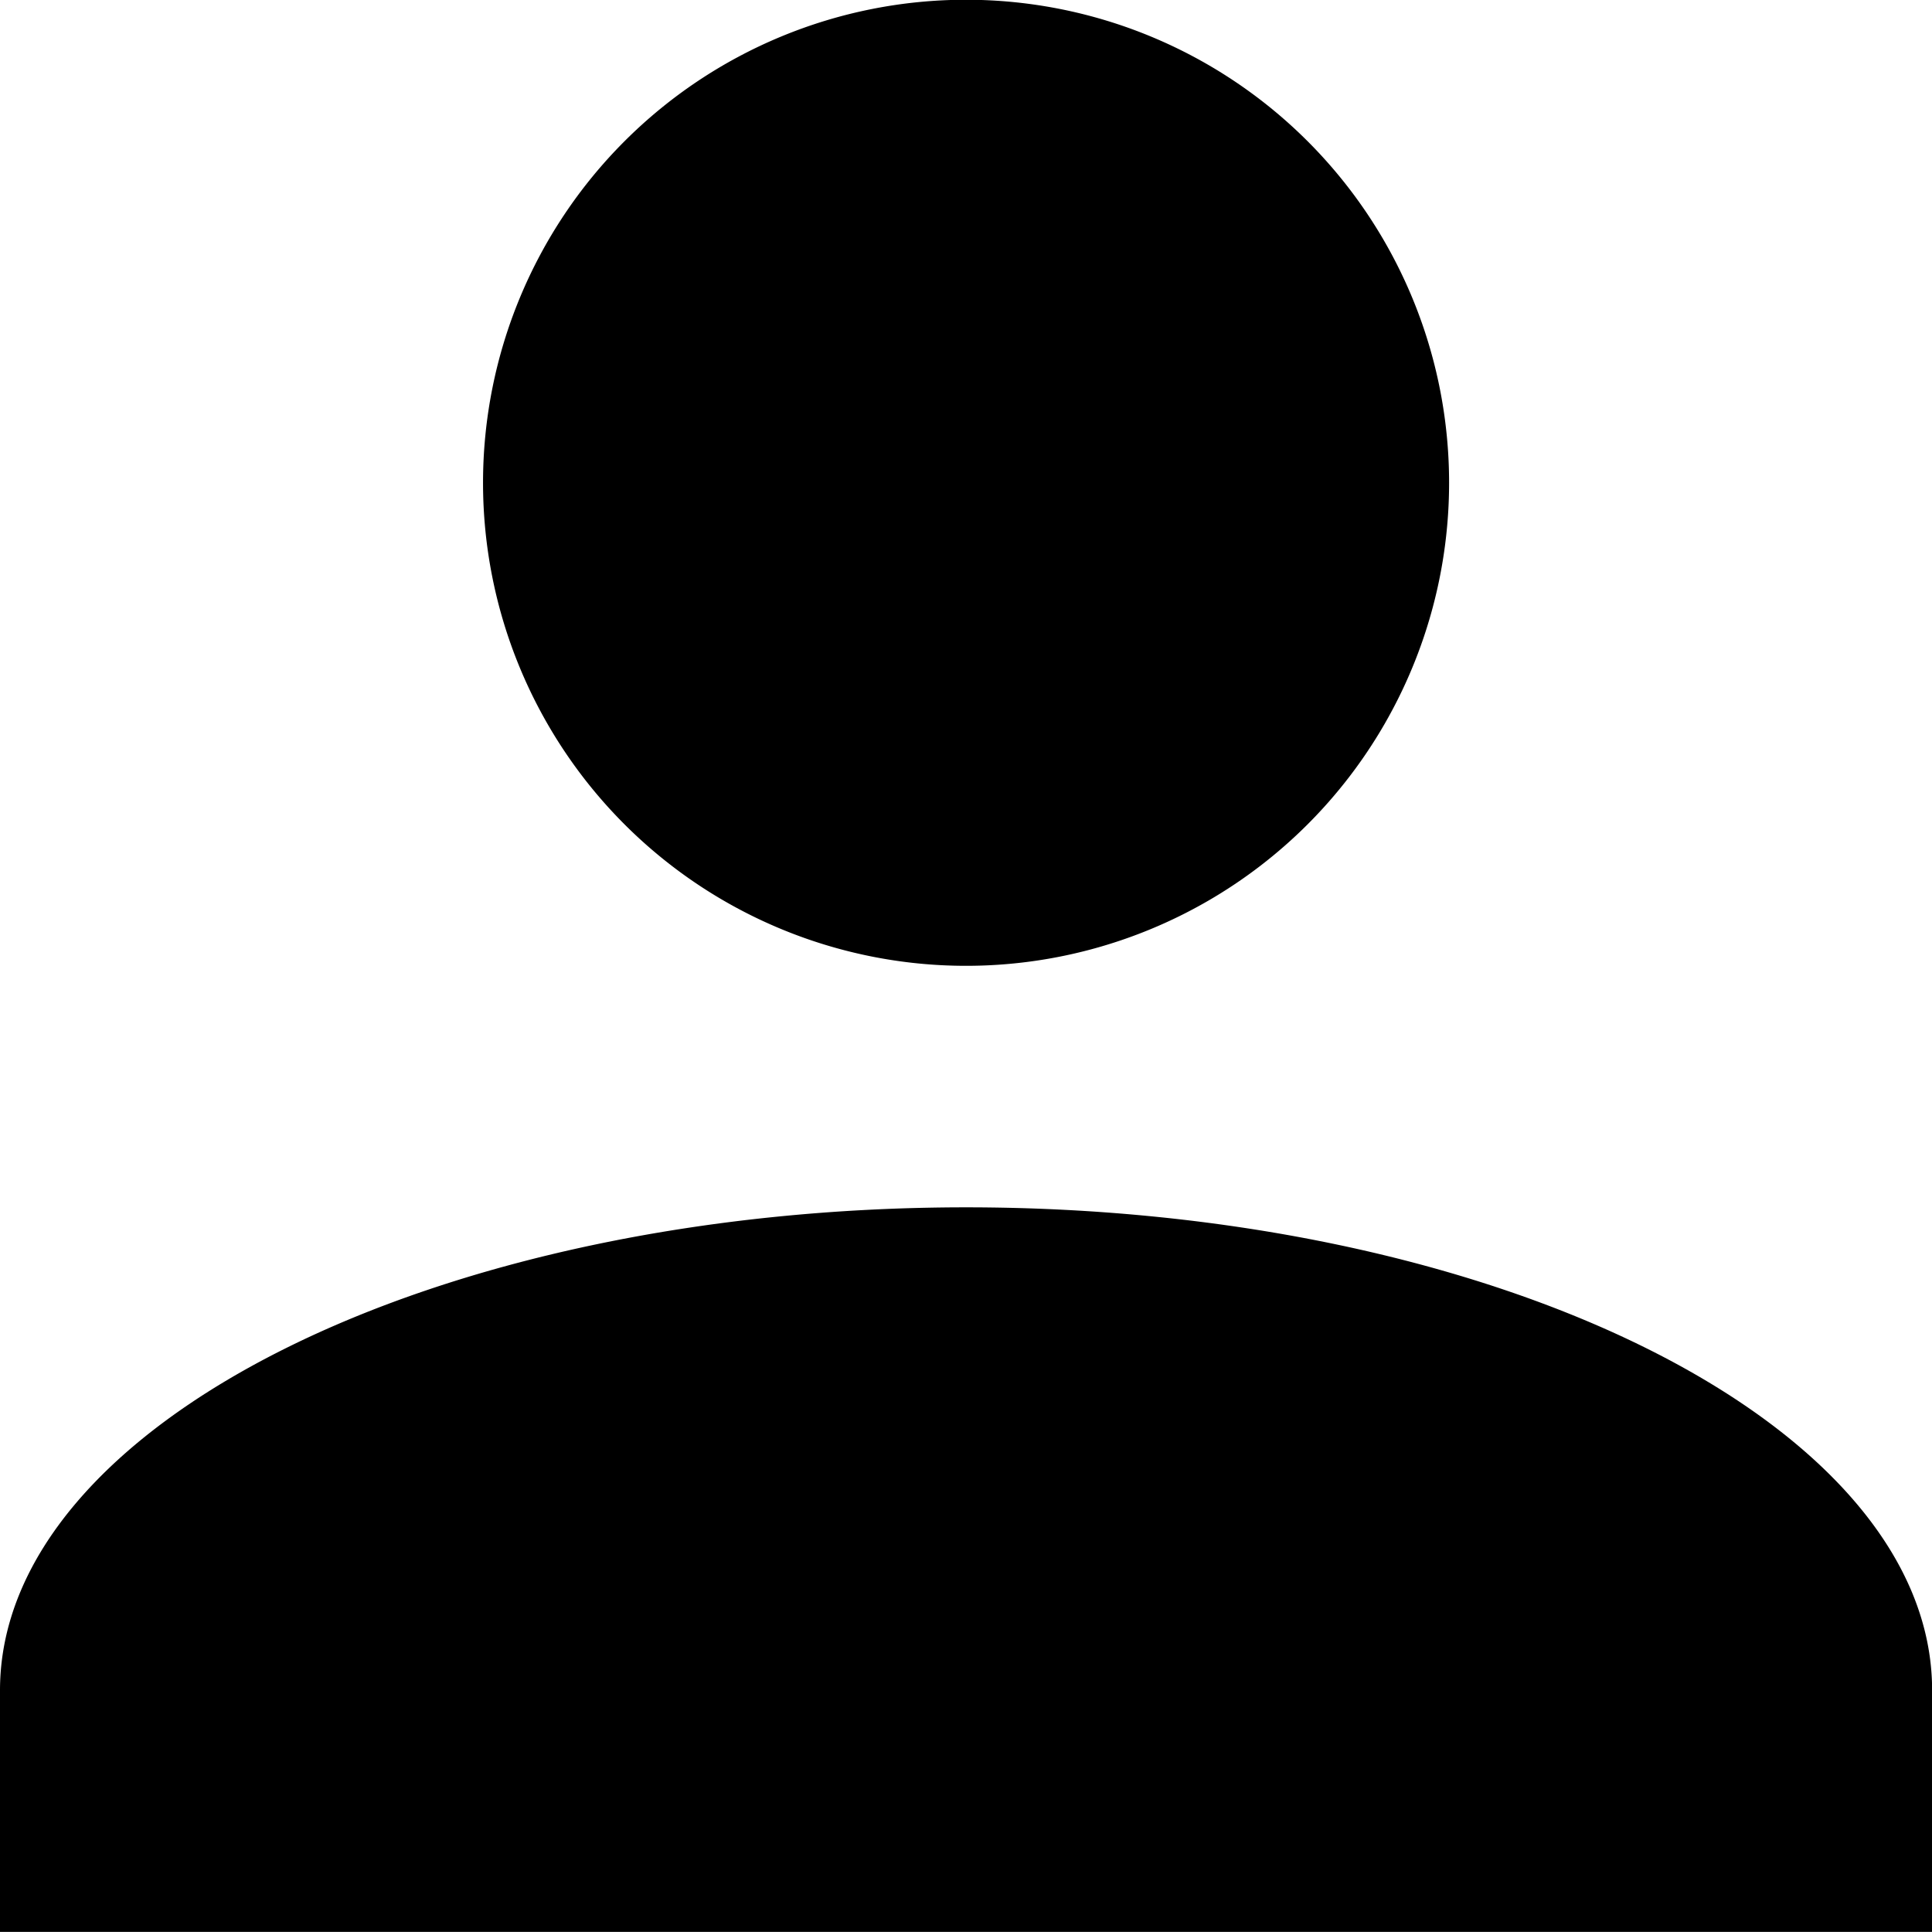 <svg xmlns="http://www.w3.org/2000/svg" viewBox="-1249 269 15.999 15.999">
  <path id="Icon" d="M-6120-16074v-2c0-2.2,3.6-4,8-4s8,1.8,8,4v2Zm4-12a4,4,0,0,1,4-4,4,4,0,0,1,4,4,4,4,0,0,1-4,4A4,4,0,0,1-6116-16086Z" transform="translate(4871 16358.998)"/>
</svg>
